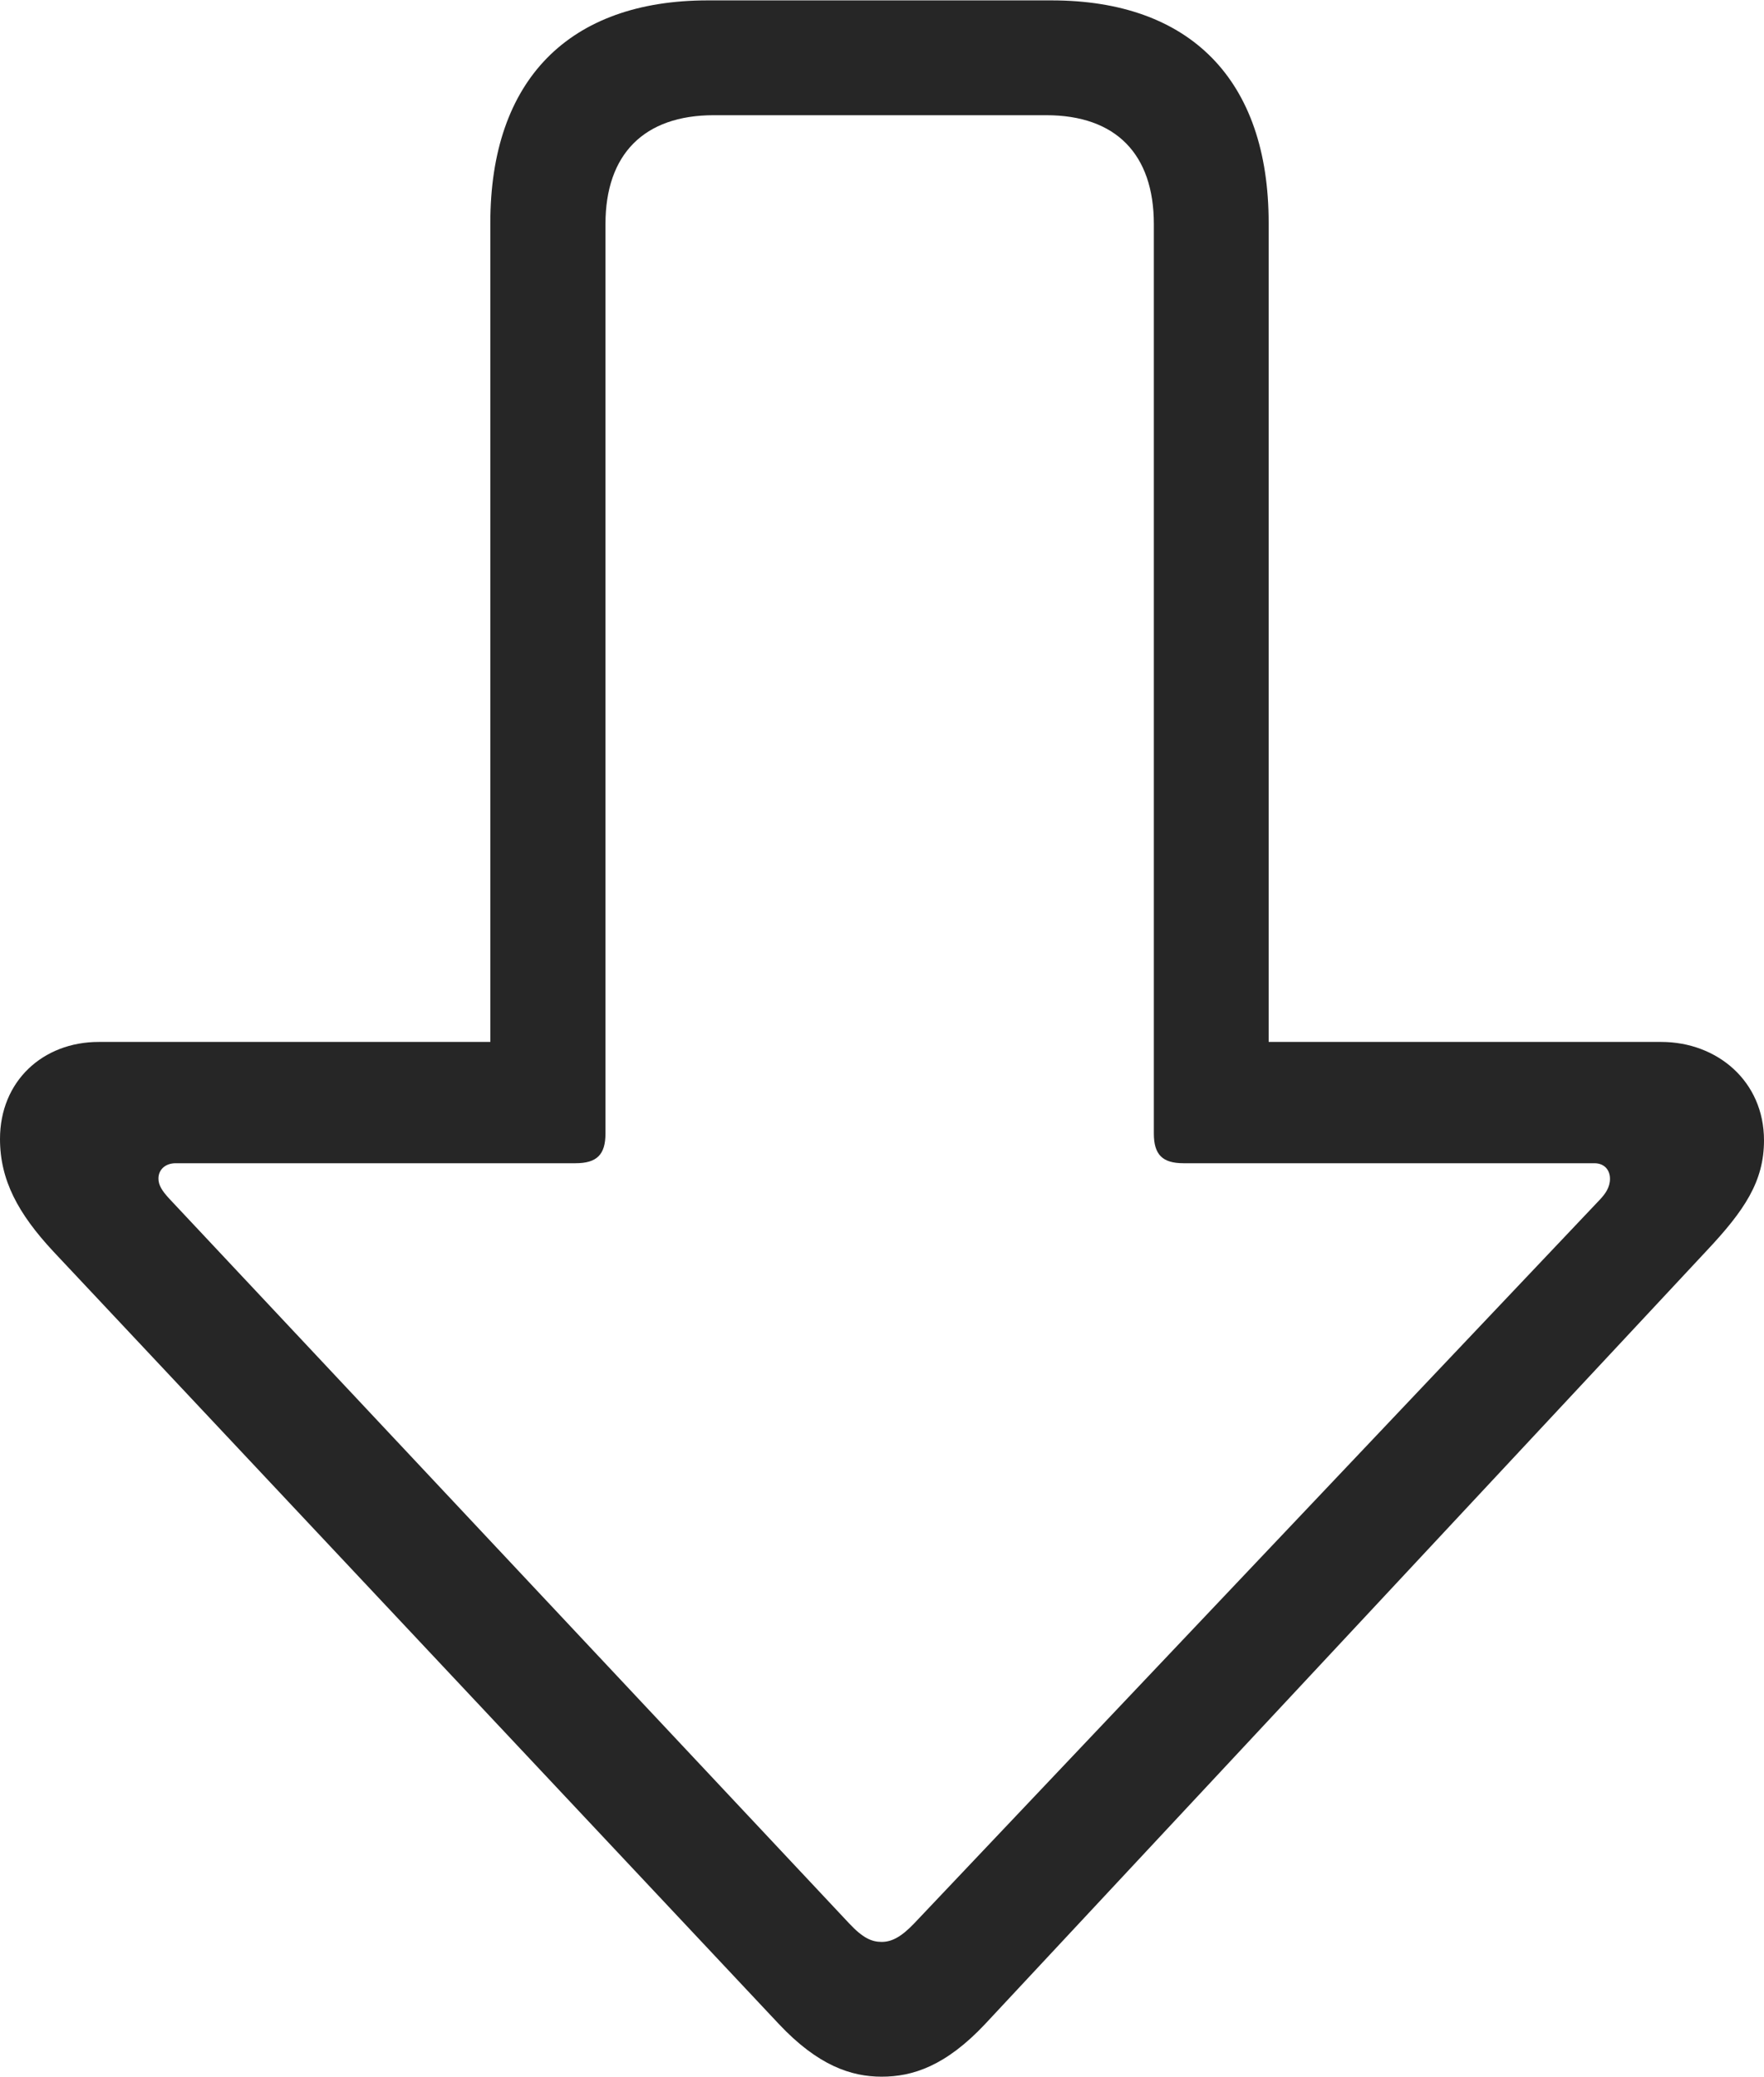 <?xml version="1.0" encoding="UTF-8"?>
<!--Generator: Apple Native CoreSVG 232.5-->
<!DOCTYPE svg
PUBLIC "-//W3C//DTD SVG 1.1//EN"
       "http://www.w3.org/Graphics/SVG/1.1/DTD/svg11.dtd">
<svg version="1.1" xmlns="http://www.w3.org/2000/svg" xmlns:xlink="http://www.w3.org/1999/xlink" width="87.707" height="103.233">
 <g>
  <rect height="103.233" opacity="0" width="87.707" x="0" y="0"/>
  <path d="M43.837 103.233C45.376 103.233 47.02 102.705 48.989 100.607L84.828 62.203C86.739 60.175 87.707 58.73 87.707 56.686C87.707 53.752 85.382 51.795 82.595 51.795L63.078 51.795L63.078 11.075C63.078 3.978 59.183 0.019 52.281 0.019L35.193 0.019C28.291 0.019 24.38 3.978 24.38 11.075L24.38 51.795L4.911 51.795C2.124 51.795 0 53.752 0 56.618C0 58.663 0.901 60.328 2.644 62.203L38.718 100.607C40.673 102.689 42.331 103.233 43.837 103.233ZM43.837 96.533C43.347 96.533 42.906 96.345 42.228 95.621L8.425 59.596C8.041 59.182 7.879 58.907 7.879 58.584C7.879 58.133 8.233 57.825 8.733 57.825L28.613 57.825C29.676 57.825 30.104 57.397 30.104 56.35L30.104 11.143C30.104 7.669 32.016 5.727 35.493 5.727L52.015 5.727C55.491 5.727 57.37 7.669 57.37 11.143L57.37 56.35C57.37 57.397 57.798 57.825 58.845 57.825L79.274 57.825C79.759 57.825 80.049 58.148 80.049 58.599C80.049 59.017 79.827 59.34 79.537 59.645L45.446 95.621C44.801 96.296 44.327 96.533 43.837 96.533Z" fill="#000000" fill-opacity="0.85"/>
 </g>
</svg>
